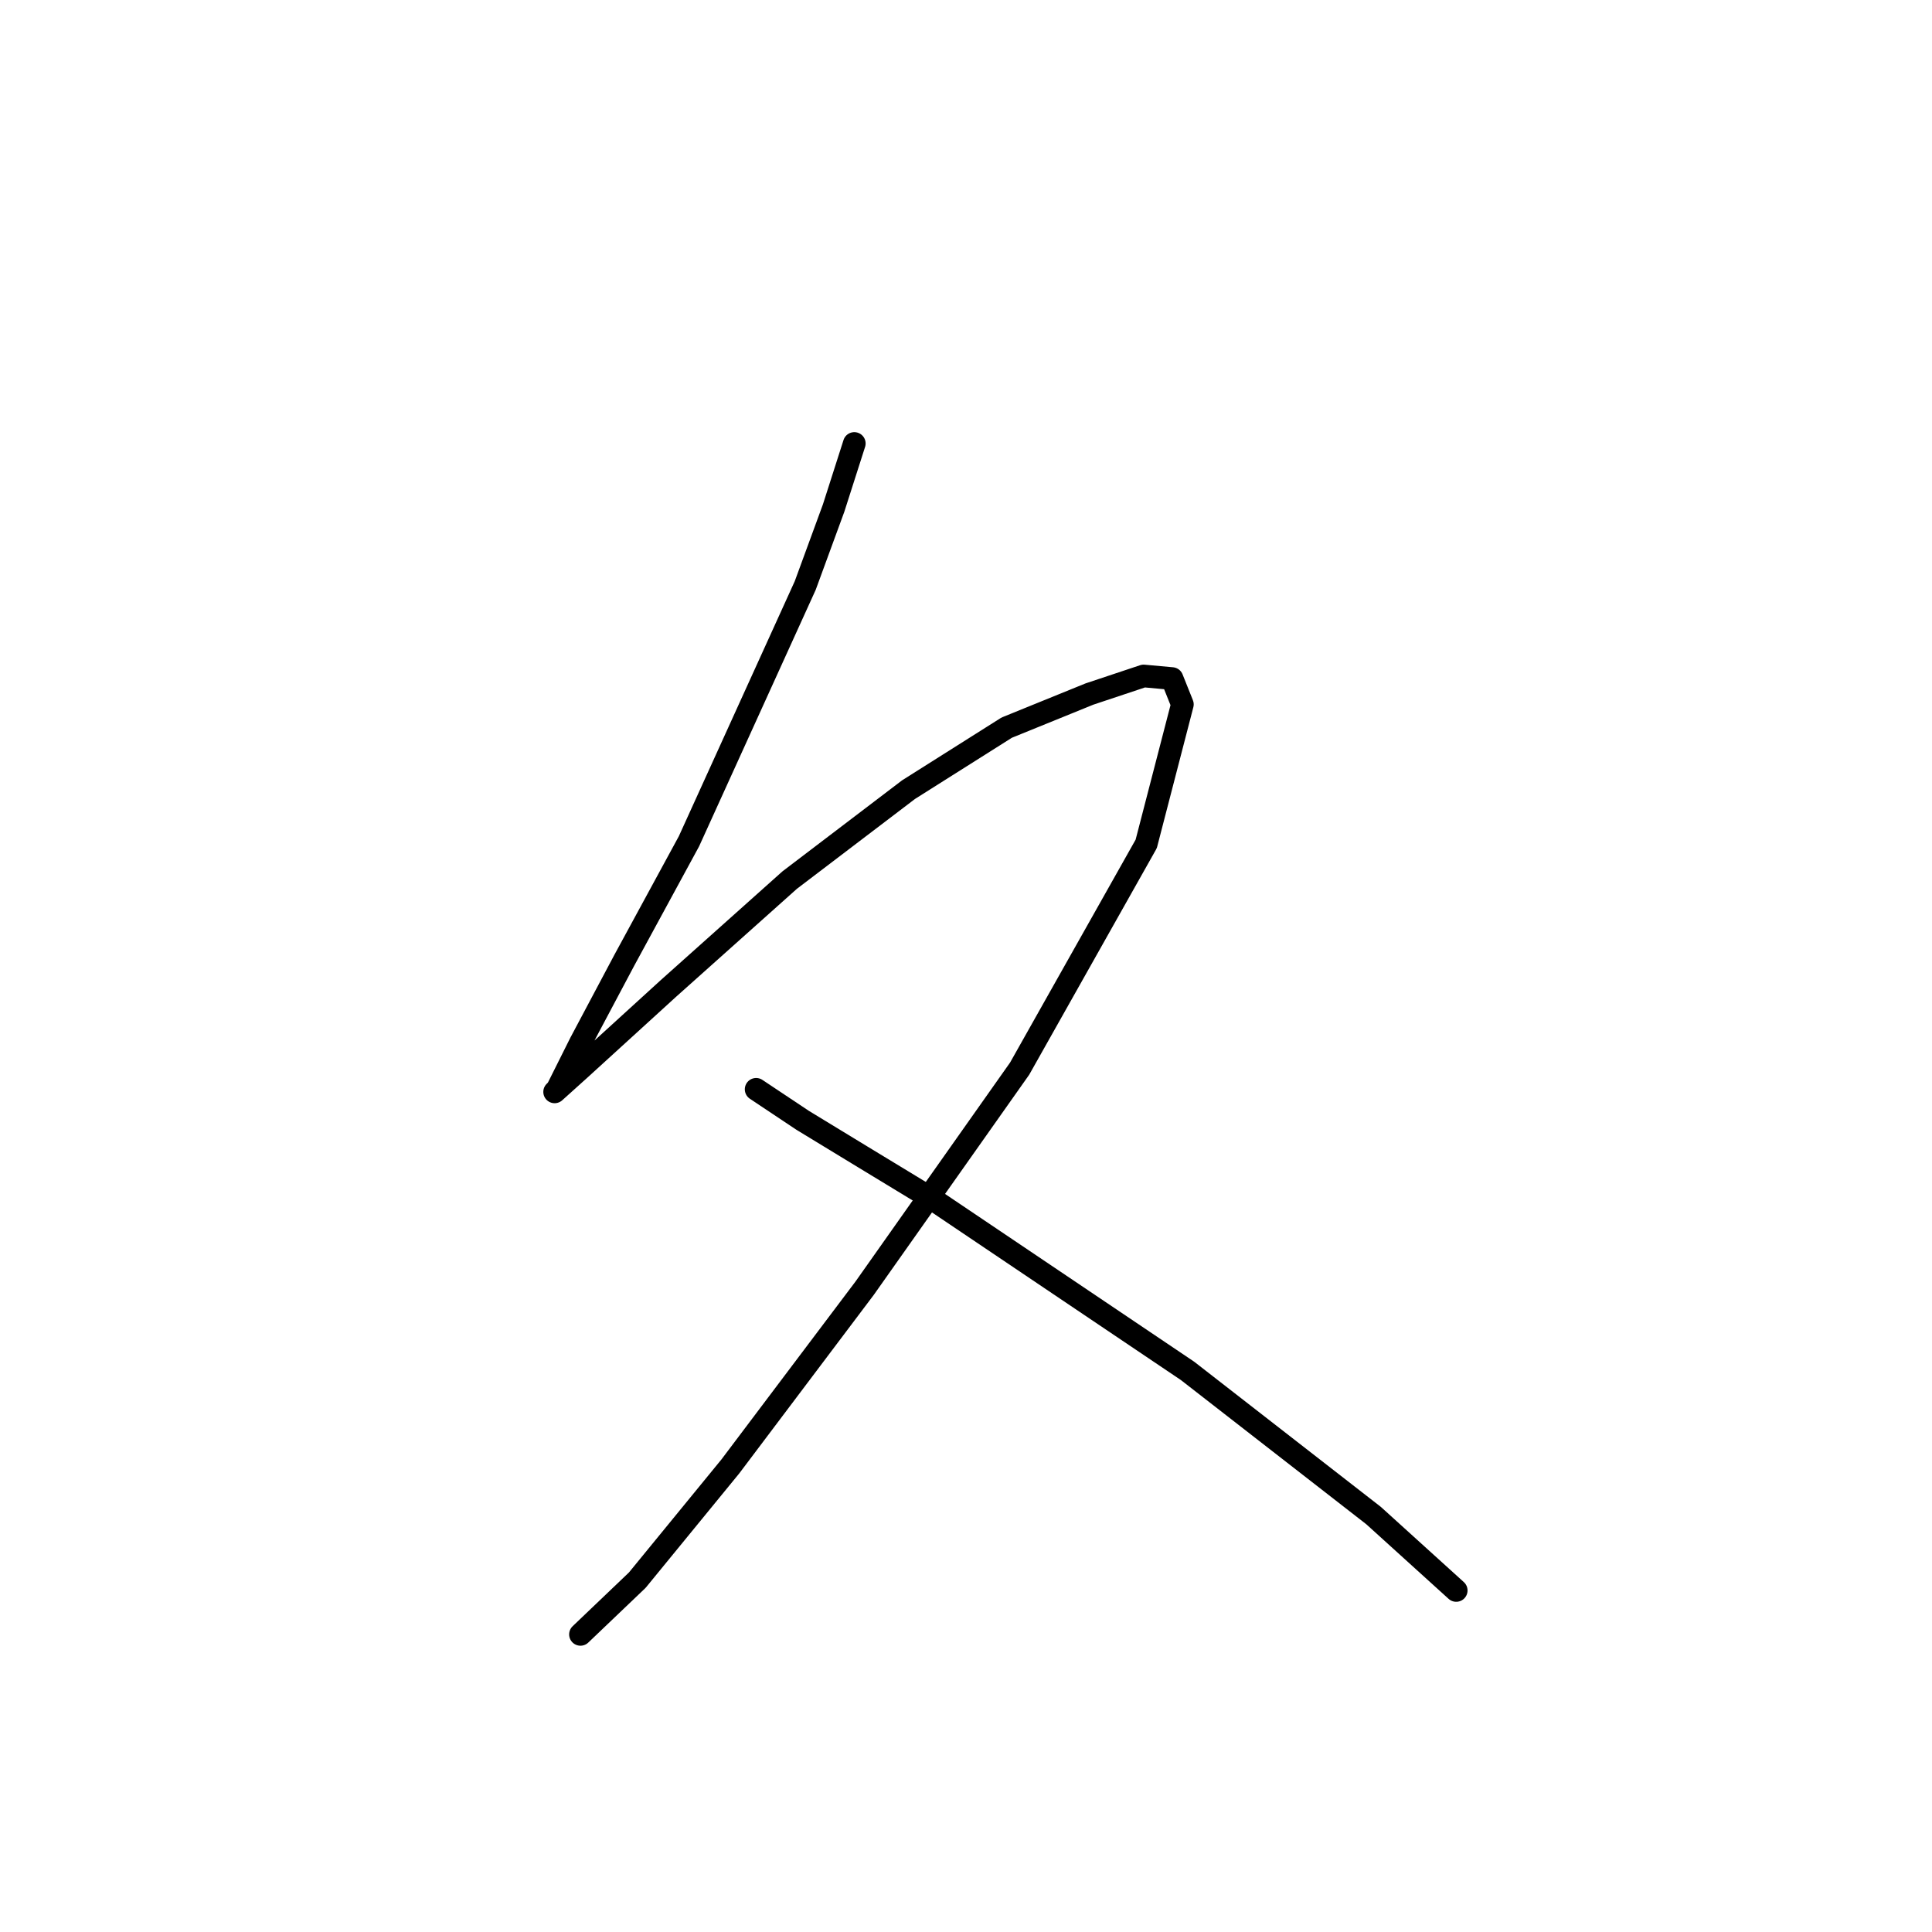 <?xml version="1.0" standalone="no"?>
    <svg width="256" height="256" xmlns="http://www.w3.org/2000/svg" version="1.1">
    <polyline stroke="black" stroke-width="3" stroke-linecap="round" fill="transparent" stroke-linejoin="round" points="113.199 58.762 110.46 67.319 106.695 77.589 91.291 111.477 82.733 127.223 76.914 138.177 75.545 140.916 73.833 144.339 73.491 144.681 76.914 141.6 88.553 130.989 104.641 116.612 120.387 104.631 133.395 96.416 144.349 91.966 151.537 89.569 155.303 89.912 156.672 93.335 151.88 111.819 135.107 141.6 114.568 170.696 96.768 194.316 84.445 209.377 76.914 216.566 76.914 216.566 " />
        <polyline stroke="black" stroke-width="3" stroke-linecap="round" fill="transparent" stroke-linejoin="round" points="100.191 144.339 106.353 148.446 114.226 153.239 123.81 159.058 157.357 181.65 182.003 200.819 192.957 210.746 192.957 210.746 " />
        </svg>